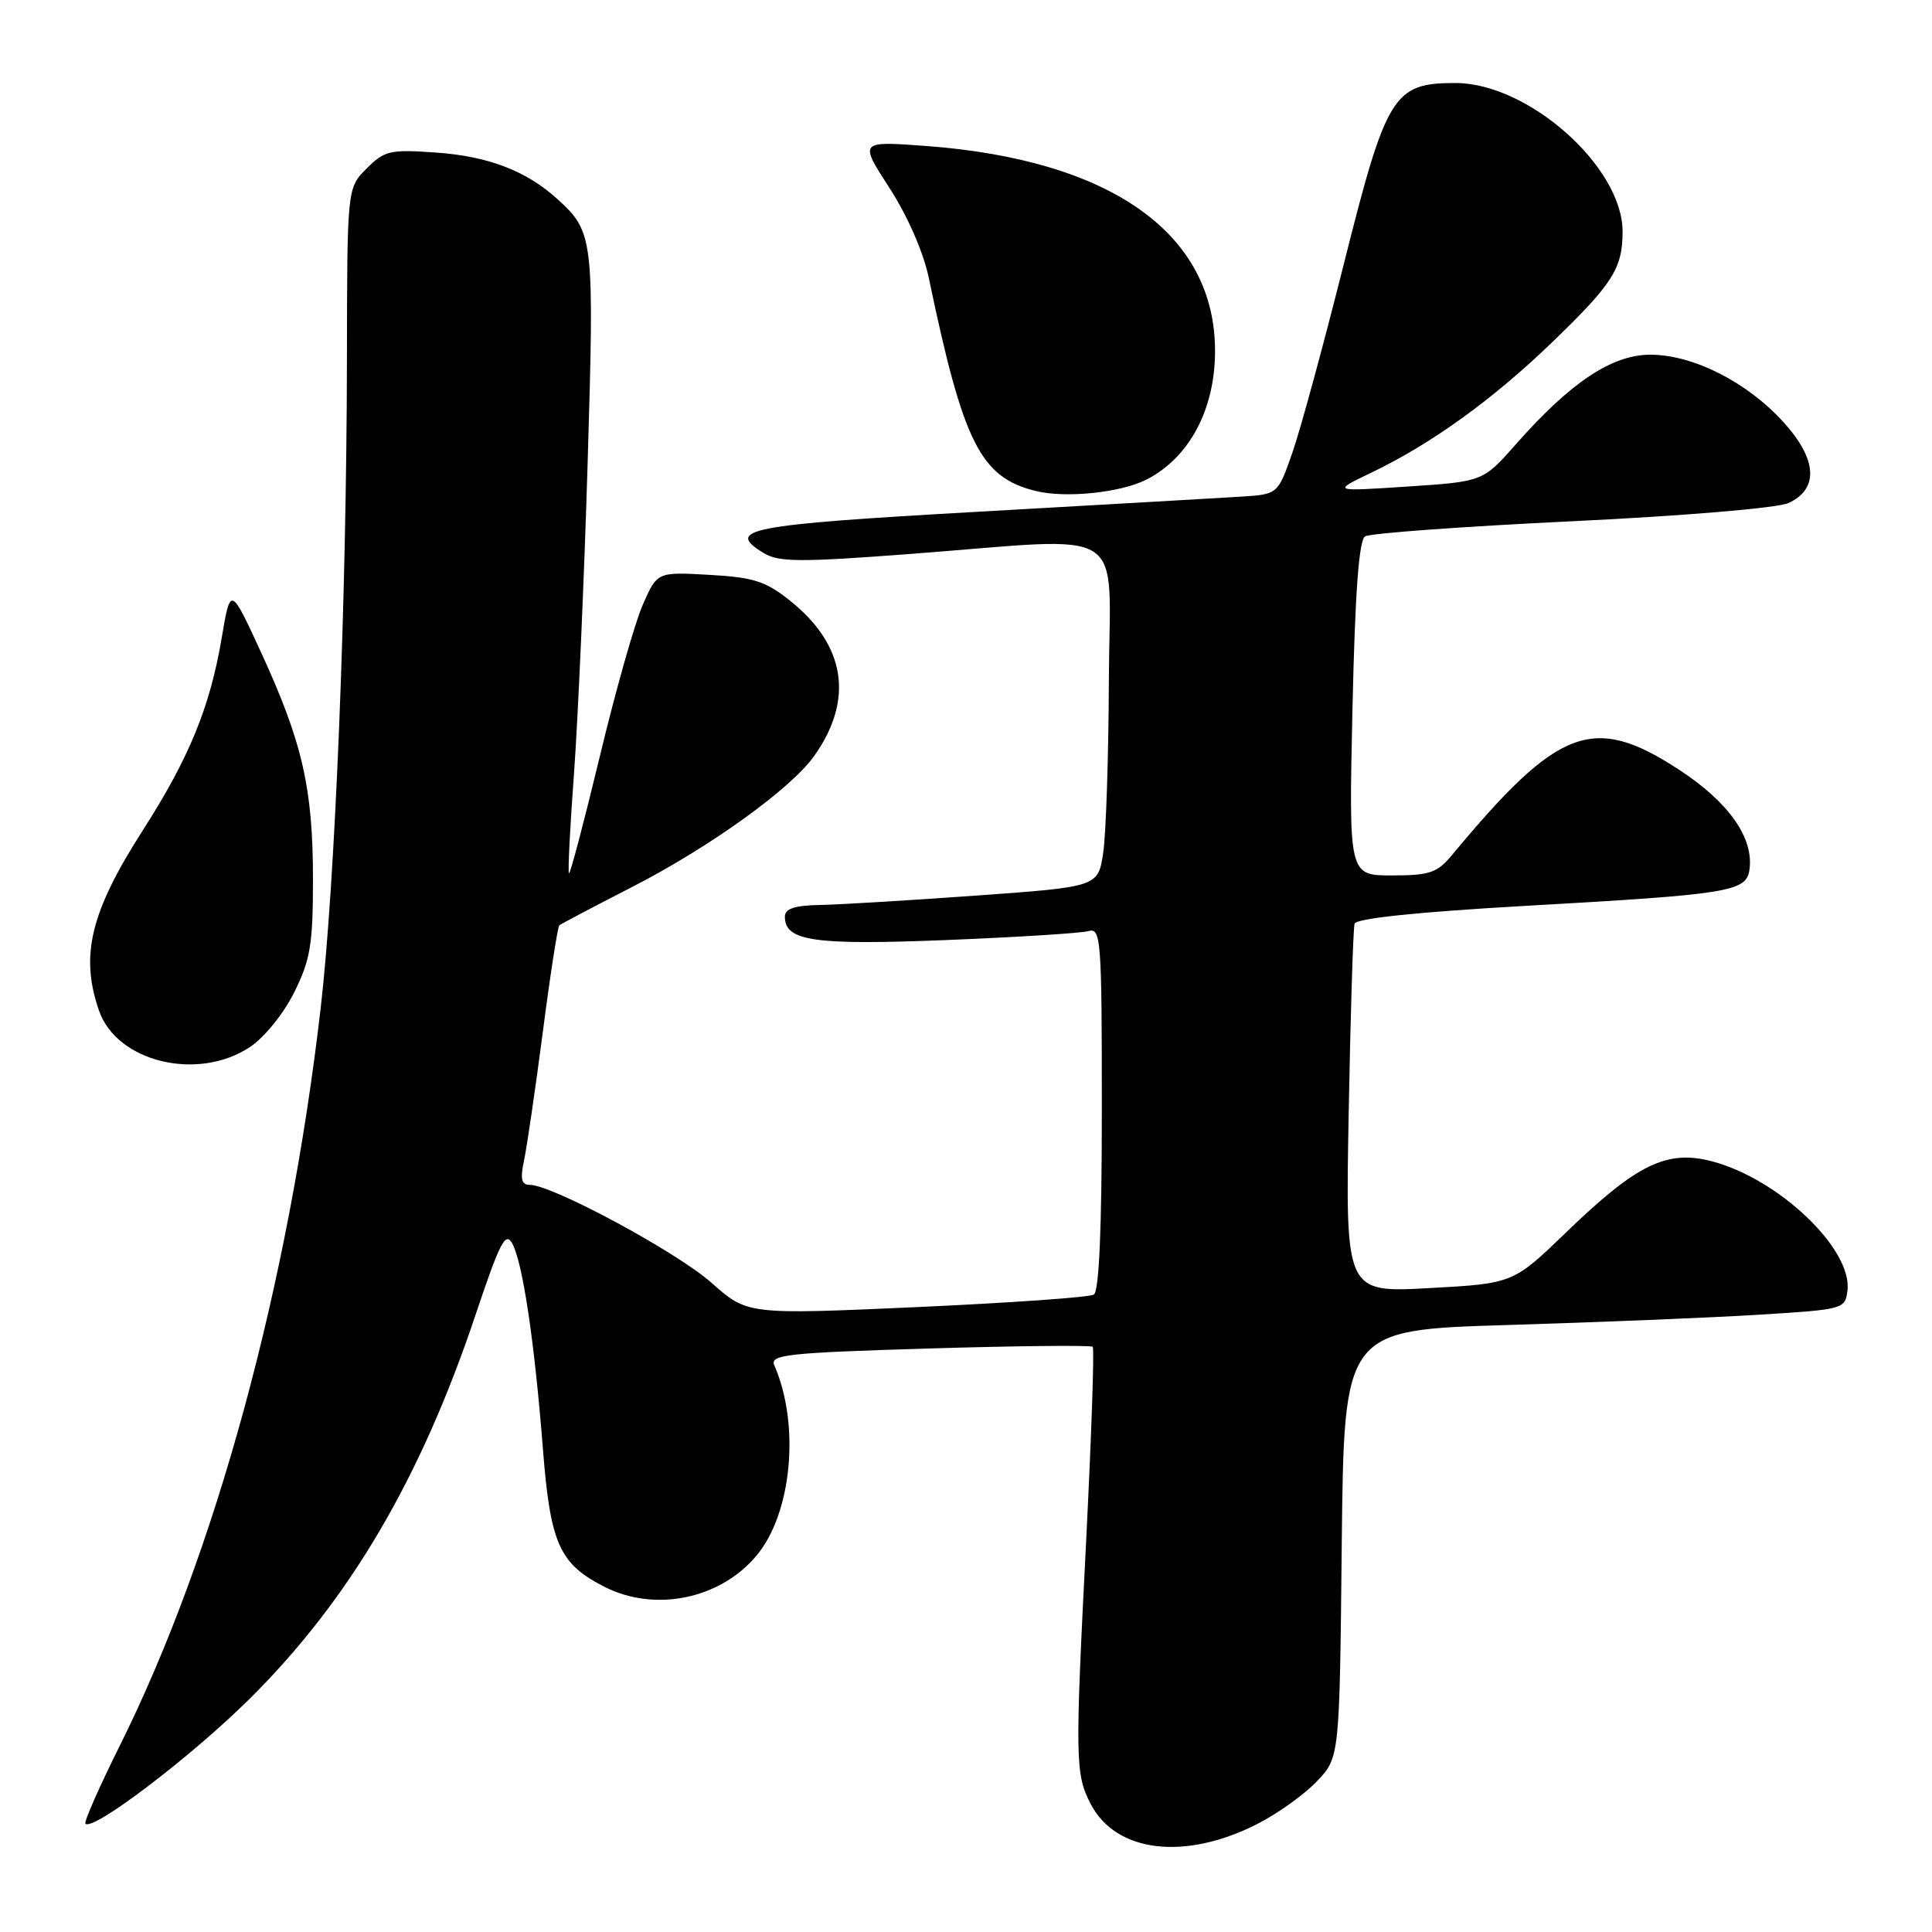 <?xml version="1.0" encoding="UTF-8" standalone="no"?>
<!DOCTYPE svg PUBLIC "-//W3C//DTD SVG 1.1//EN" "http://www.w3.org/Graphics/SVG/1.1/DTD/svg11.dtd" >
<svg xmlns="http://www.w3.org/2000/svg" xmlns:xlink="http://www.w3.org/1999/xlink" version="1.1" viewBox="0 0 256 256">
 <g >
 <path fill="currentColor"
d=" M 166.61 241.68 C 169.30 240.31 172.85 237.77 174.50 236.03 C 177.50 232.87 177.50 232.87 177.79 204.55 C 178.09 176.22 178.09 176.22 199.79 175.57 C 211.73 175.21 226.68 174.60 233.00 174.21 C 244.35 173.51 244.50 173.47 244.80 170.97 C 245.43 165.50 235.75 156.26 226.92 153.90 C 220.91 152.29 216.92 154.22 207.59 163.23 C 200.50 170.07 200.50 170.07 189.39 170.68 C 178.27 171.29 178.27 171.29 178.71 147.40 C 178.95 134.25 179.30 123.00 179.49 122.40 C 179.70 121.69 187.78 120.85 202.16 120.03 C 229.19 118.51 231.39 118.15 231.81 115.25 C 232.42 111.04 229.07 106.28 222.44 101.96 C 211.09 94.57 206.49 96.31 192.33 113.38 C 190.44 115.65 189.38 116.00 184.44 116.00 C 178.72 116.00 178.72 116.00 179.21 93.90 C 179.56 78.38 180.06 71.58 180.89 71.07 C 181.55 70.66 193.87 69.76 208.29 69.07 C 223.27 68.35 235.57 67.31 237.00 66.65 C 241.02 64.78 240.79 60.89 236.37 55.99 C 231.55 50.65 224.37 47.00 218.68 47.00 C 213.59 47.00 208.11 50.65 200.86 58.87 C 196.50 63.81 196.50 63.81 186.50 64.47 C 176.50 65.13 176.50 65.13 181.71 62.63 C 189.67 58.81 197.79 52.95 205.65 45.37 C 213.71 37.60 215.00 35.57 215.00 30.68 C 215.00 22.10 202.51 11.00 192.85 11.00 C 184.63 11.00 183.70 12.50 178.06 35.00 C 175.36 45.73 172.30 56.98 171.24 60.00 C 169.32 65.50 169.32 65.50 164.41 65.81 C 161.71 65.98 146.04 66.88 129.58 67.81 C 99.02 69.54 96.00 70.12 101.19 73.28 C 103.16 74.49 106.00 74.51 120.50 73.41 C 150.15 71.17 147.01 69.17 146.93 90.25 C 146.89 100.29 146.55 110.53 146.18 113.00 C 145.50 117.50 145.50 117.50 129.50 118.66 C 120.70 119.29 111.36 119.86 108.75 119.91 C 105.29 119.97 104.00 120.40 104.00 121.46 C 104.00 124.71 107.84 125.26 125.41 124.56 C 134.81 124.18 143.29 123.65 144.25 123.37 C 145.88 122.90 146.00 124.48 146.00 146.87 C 146.00 162.70 145.64 171.11 144.94 171.54 C 144.36 171.90 133.79 172.64 121.46 173.20 C 99.04 174.20 99.04 174.20 94.27 169.97 C 89.67 165.89 73.17 157.00 70.20 157.00 C 69.09 157.00 68.91 156.24 69.44 153.75 C 69.82 151.96 70.94 144.30 71.93 136.72 C 72.91 129.14 73.90 122.80 74.11 122.61 C 74.32 122.43 78.64 120.16 83.70 117.56 C 94.01 112.28 104.76 104.55 107.87 100.19 C 113.18 92.72 112.07 85.49 104.69 79.60 C 101.46 77.01 99.85 76.50 93.98 76.17 C 87.08 75.78 87.08 75.78 85.17 80.14 C 84.11 82.54 81.55 91.59 79.47 100.26 C 77.38 108.92 75.55 115.88 75.39 115.72 C 75.23 115.56 75.53 109.59 76.06 102.46 C 76.58 95.33 77.40 76.90 77.86 61.50 C 78.76 31.52 78.68 30.76 73.85 26.37 C 69.76 22.65 64.72 20.71 57.84 20.22 C 51.68 19.78 50.97 19.94 48.58 22.33 C 46.00 24.91 46.00 24.91 45.97 47.70 C 45.92 79.66 44.41 116.99 42.50 133.50 C 38.25 170.30 28.58 205.80 15.84 231.38 C 13.14 236.81 11.10 241.43 11.32 241.65 C 12.33 242.67 25.39 232.73 33.12 225.06 C 46.30 211.97 55.73 195.95 62.99 174.29 C 66.24 164.58 66.99 163.12 67.89 164.79 C 69.27 167.38 70.82 177.73 71.93 191.89 C 72.92 204.55 74.10 207.20 80.07 210.25 C 86.76 213.66 95.38 211.91 100.22 206.15 C 104.94 200.55 106.04 188.79 102.60 180.91 C 101.99 179.50 104.25 179.25 123.14 178.68 C 134.82 178.33 144.56 178.23 144.79 178.46 C 145.02 178.68 144.62 190.26 143.92 204.18 C 142.44 233.27 142.47 235.08 144.52 239.03 C 147.85 245.48 157.01 246.58 166.61 241.68 Z  M 33.10 138.75 C 35.02 137.48 37.58 134.32 38.98 131.50 C 41.13 127.18 41.47 125.14 41.47 116.50 C 41.47 104.48 40.07 98.37 34.65 86.57 C 30.54 77.63 30.54 77.63 29.37 84.57 C 27.82 93.72 25.04 100.48 18.93 110.01 C 11.98 120.85 10.58 126.63 13.13 133.94 C 15.50 140.73 26.21 143.31 33.10 138.75 Z  M 151.99 63.51 C 157.62 60.59 161.00 54.22 161.00 46.51 C 161.00 30.93 147.21 21.16 122.67 19.34 C 113.84 18.69 113.84 18.69 117.86 24.91 C 120.27 28.63 122.36 33.43 123.07 36.82 C 127.63 58.69 129.90 63.24 137.21 65.05 C 141.21 66.05 148.57 65.28 151.99 63.51 Z "/>
</g>
</svg>